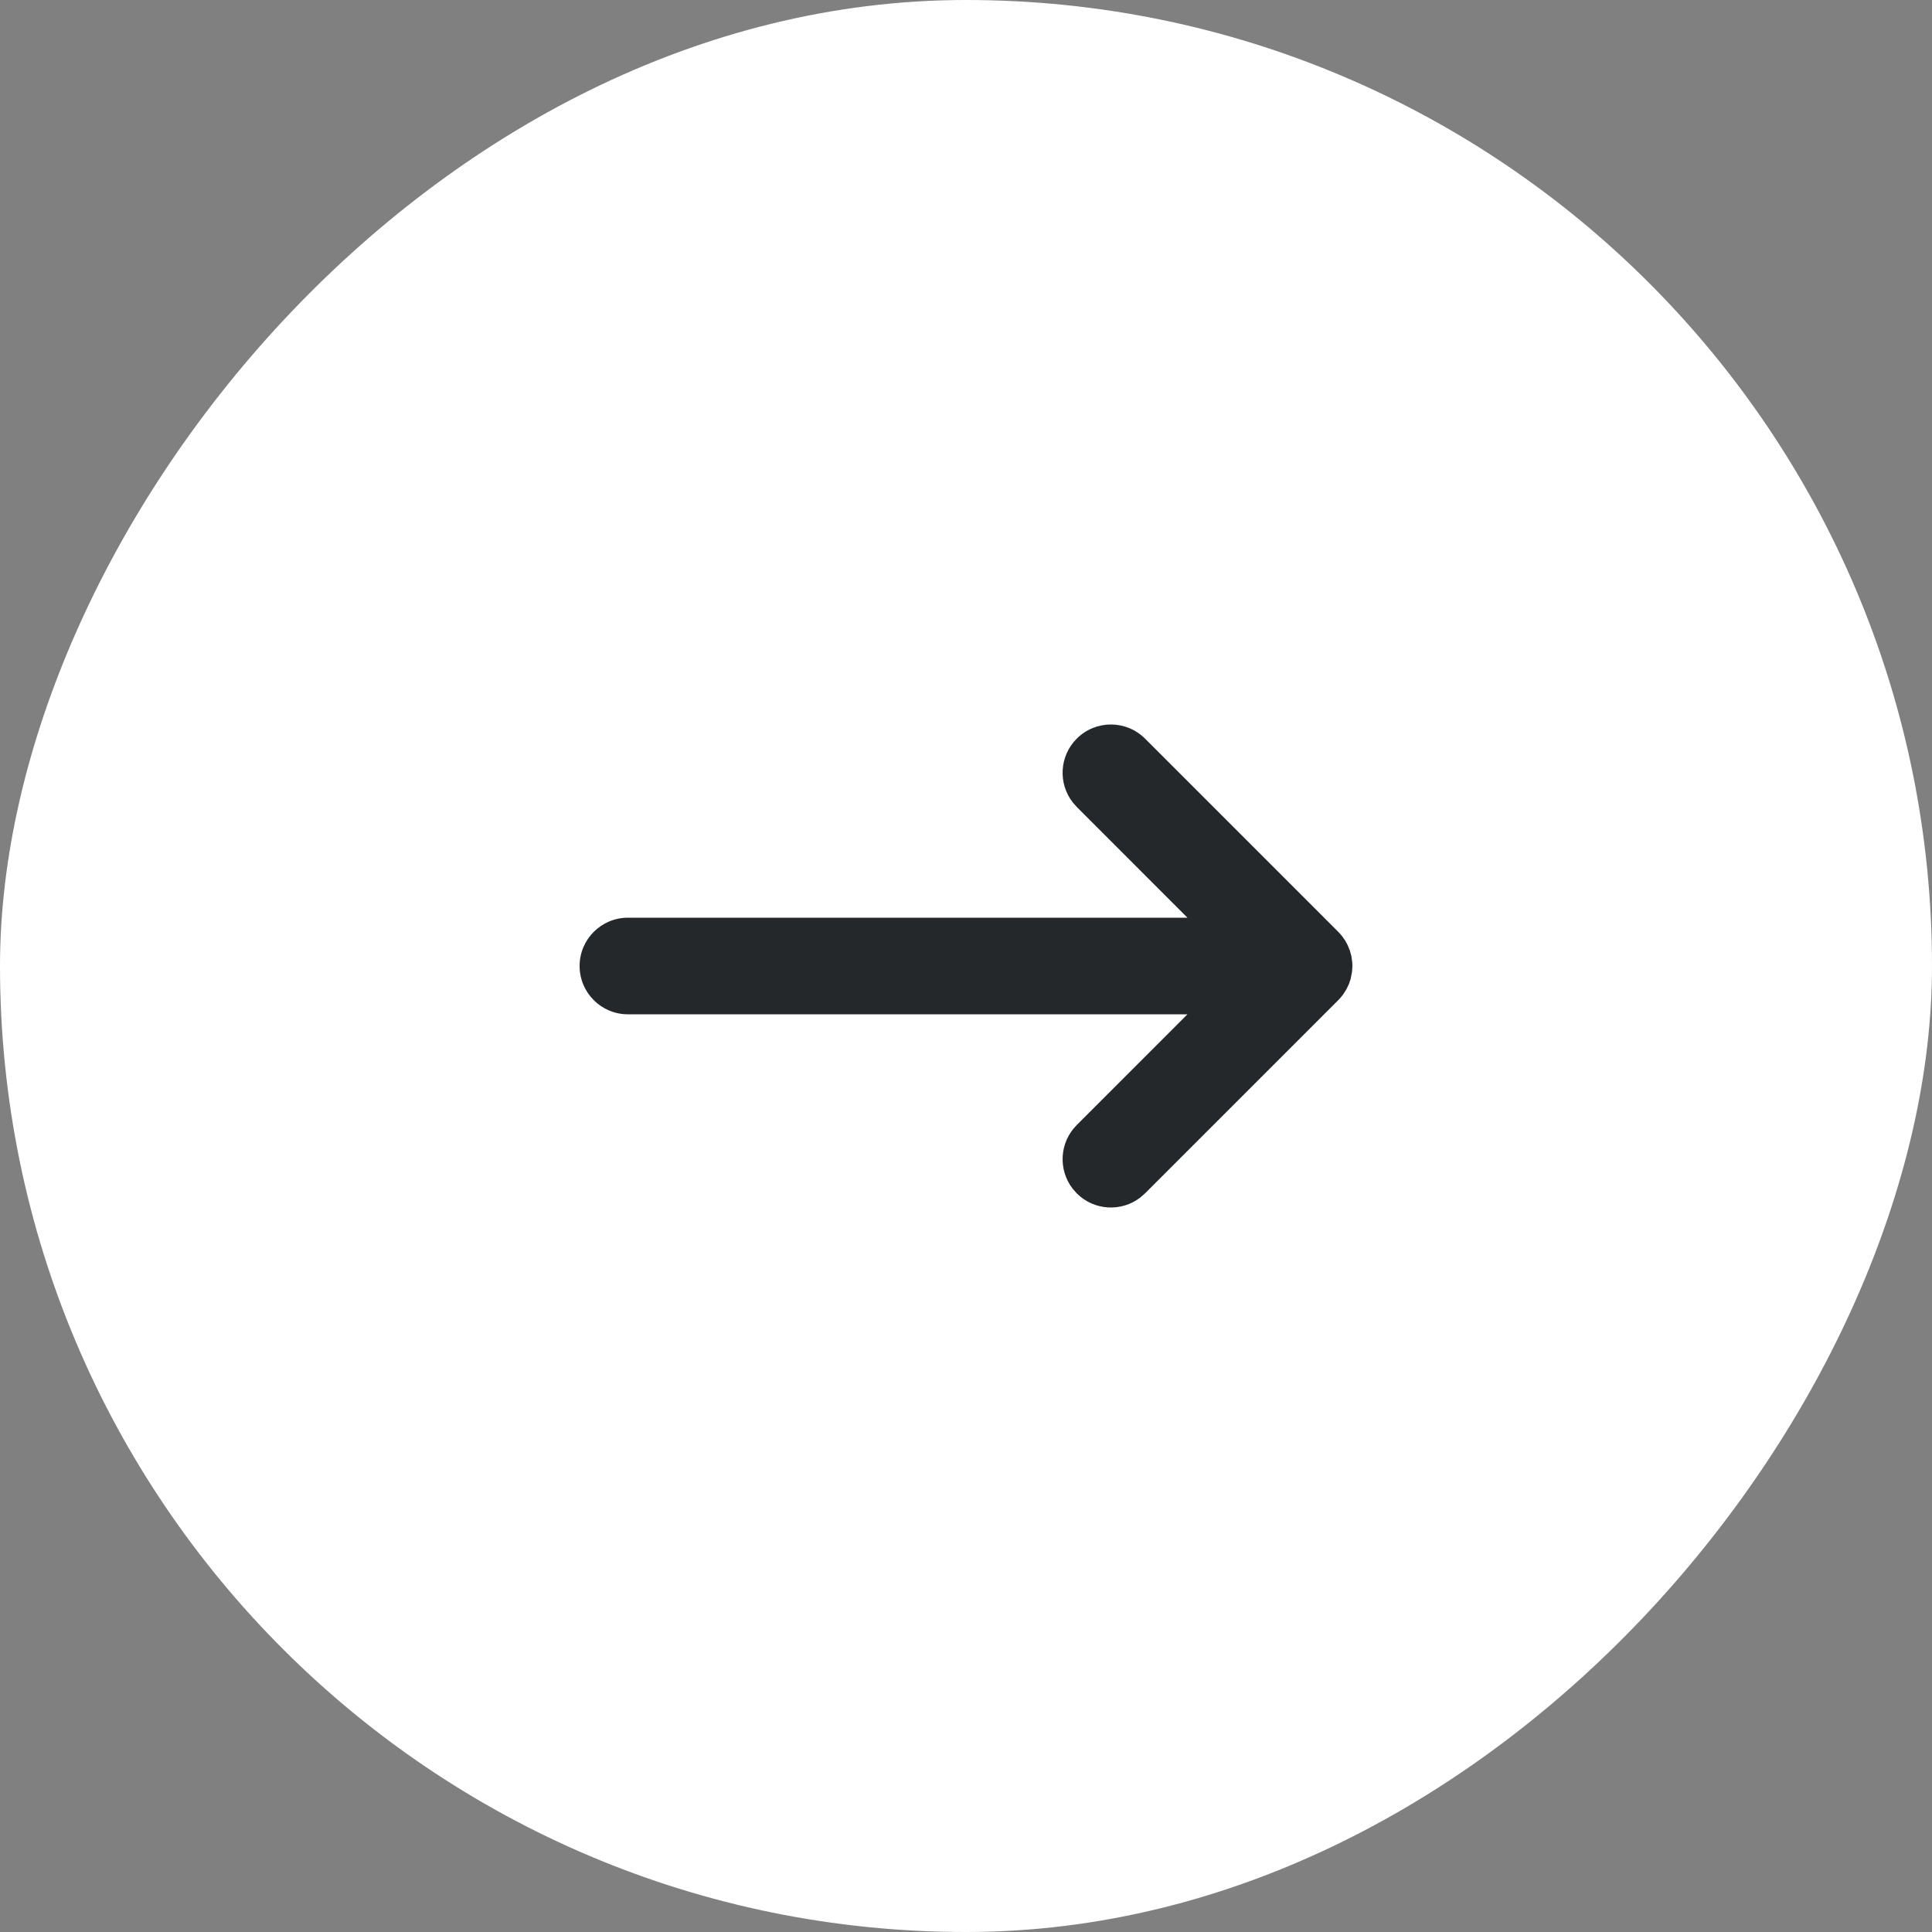 <svg width="40" height="40" viewBox="0 0 40 40" fill="none" xmlns="http://www.w3.org/2000/svg">
<rect x="0" y="0" width="40" height="40" fill="#808080" stroke="none"/>
<rect width="40" height="40" rx="20" transform="matrix(-1 0 0 1 40 0)" fill="white"/>
<path fill-rule="evenodd" clip-rule="evenodd" d="M12 20C12 20.552 12.448 21 13 21H24.585L22.293 23.293C21.932 23.653 21.905 24.221 22.21 24.613L22.293 24.707C22.653 25.068 23.221 25.095 23.613 24.79L23.707 24.707L27.707 20.707L27.748 20.663L27.804 20.595L27.875 20.484L27.929 20.371L27.964 20.266L27.993 20.117L28 20L27.997 19.925L27.98 19.799L27.95 19.688L27.906 19.577L27.854 19.479L27.787 19.383C27.762 19.352 27.736 19.321 27.707 19.293L23.707 15.293C23.317 14.902 22.683 14.902 22.293 15.293C21.932 15.653 21.905 16.221 22.21 16.613L22.293 16.707L24.585 19H13C12.448 19 12 19.448 12 20Z" fill="#24282B"/>
</svg>
